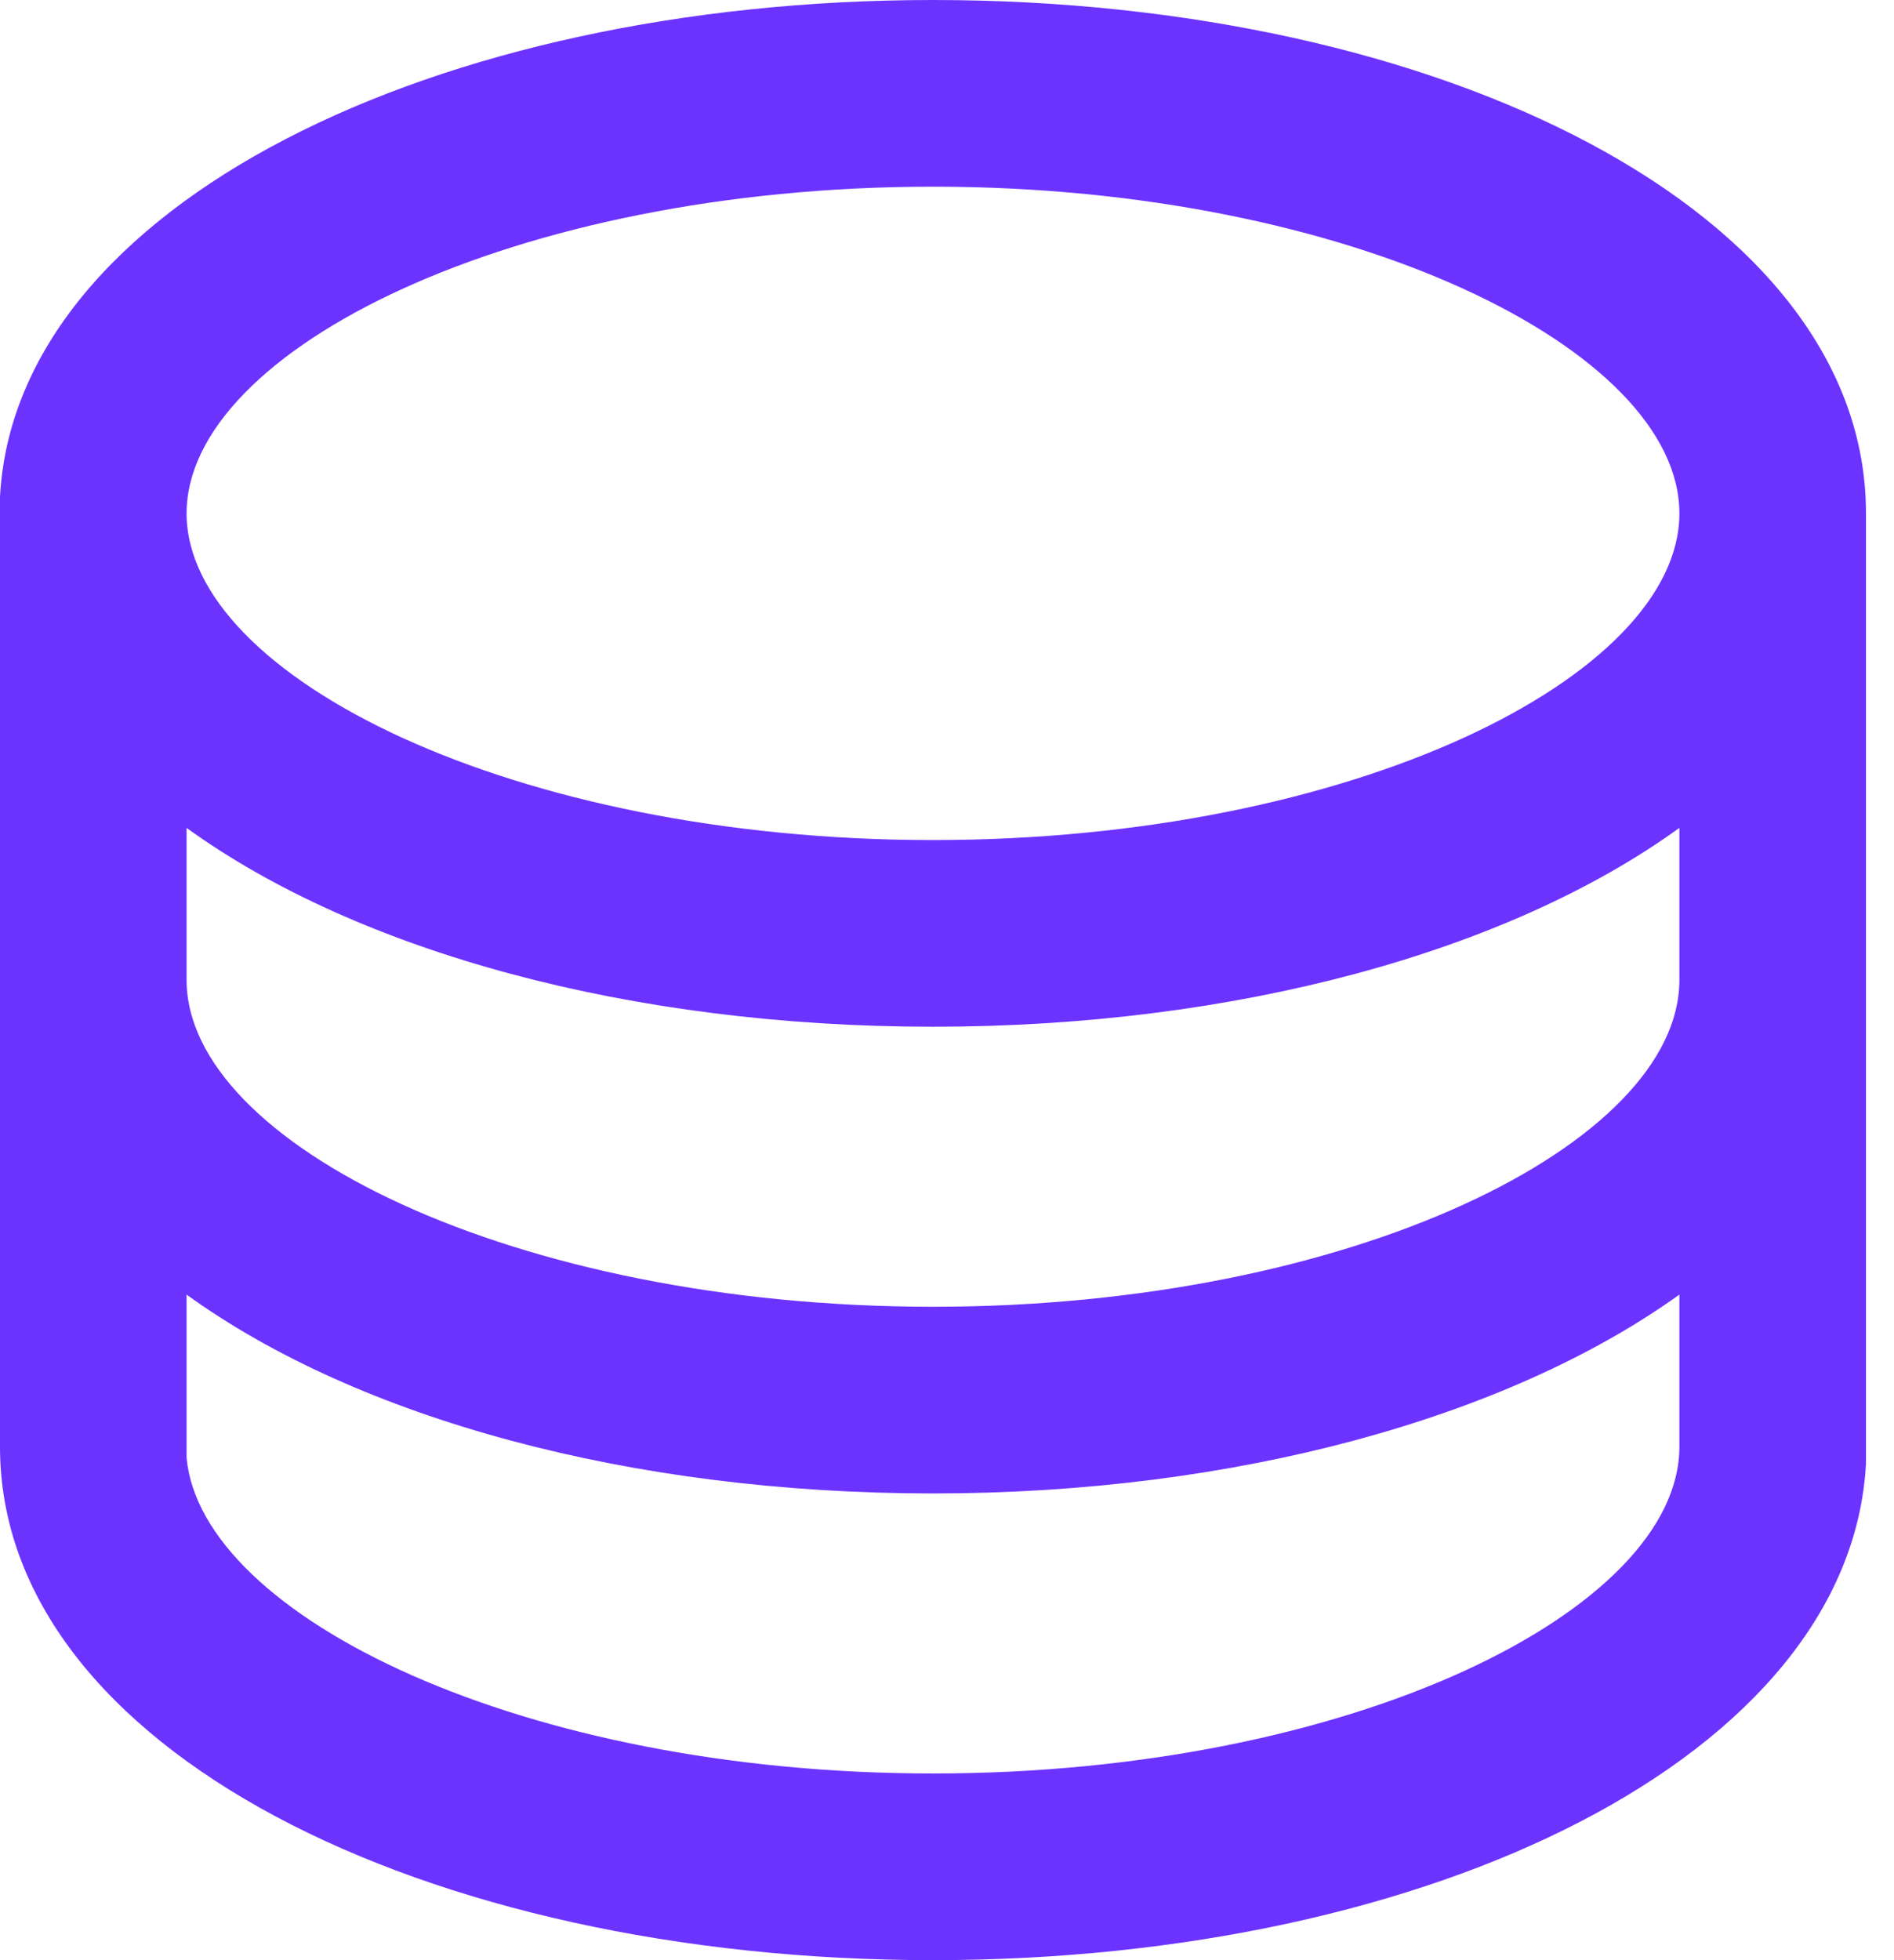 <svg width="29" height="30" viewBox="0 0 29 30" fill="none" xmlns="http://www.w3.org/2000/svg">
<path d="M28.571 22.4C28.329 26.871 21.929 30 14.286 30C6.5 30 0 26.757 0 22.143V7.6C0.243 3.143 6.657 0 14.286 0C22.071 0 28.571 3.243 28.571 7.857V22.143V22.4ZM25.714 12.671C23.086 14.571 18.914 15.714 14.286 15.714C9.657 15.714 5.486 14.571 2.857 12.671V15C2.857 17.5 7.871 20 14.286 20C20.7 20 25.714 17.5 25.714 15V12.671ZM14.286 2.857C7.871 2.857 2.857 5.357 2.857 7.857C2.857 10.357 7.871 12.857 14.286 12.857C20.7 12.857 25.714 10.357 25.714 7.857C25.714 5.357 20.7 2.857 14.286 2.857ZM25.714 19.814C23.086 21.7 18.914 22.857 14.286 22.857C9.657 22.857 5.486 21.714 2.857 19.814V22.314C3.086 24.743 8.014 27.143 14.286 27.143C20.7 27.143 25.714 24.643 25.714 22.143V19.814Z" fill="#6C33FF"/>
</svg>

